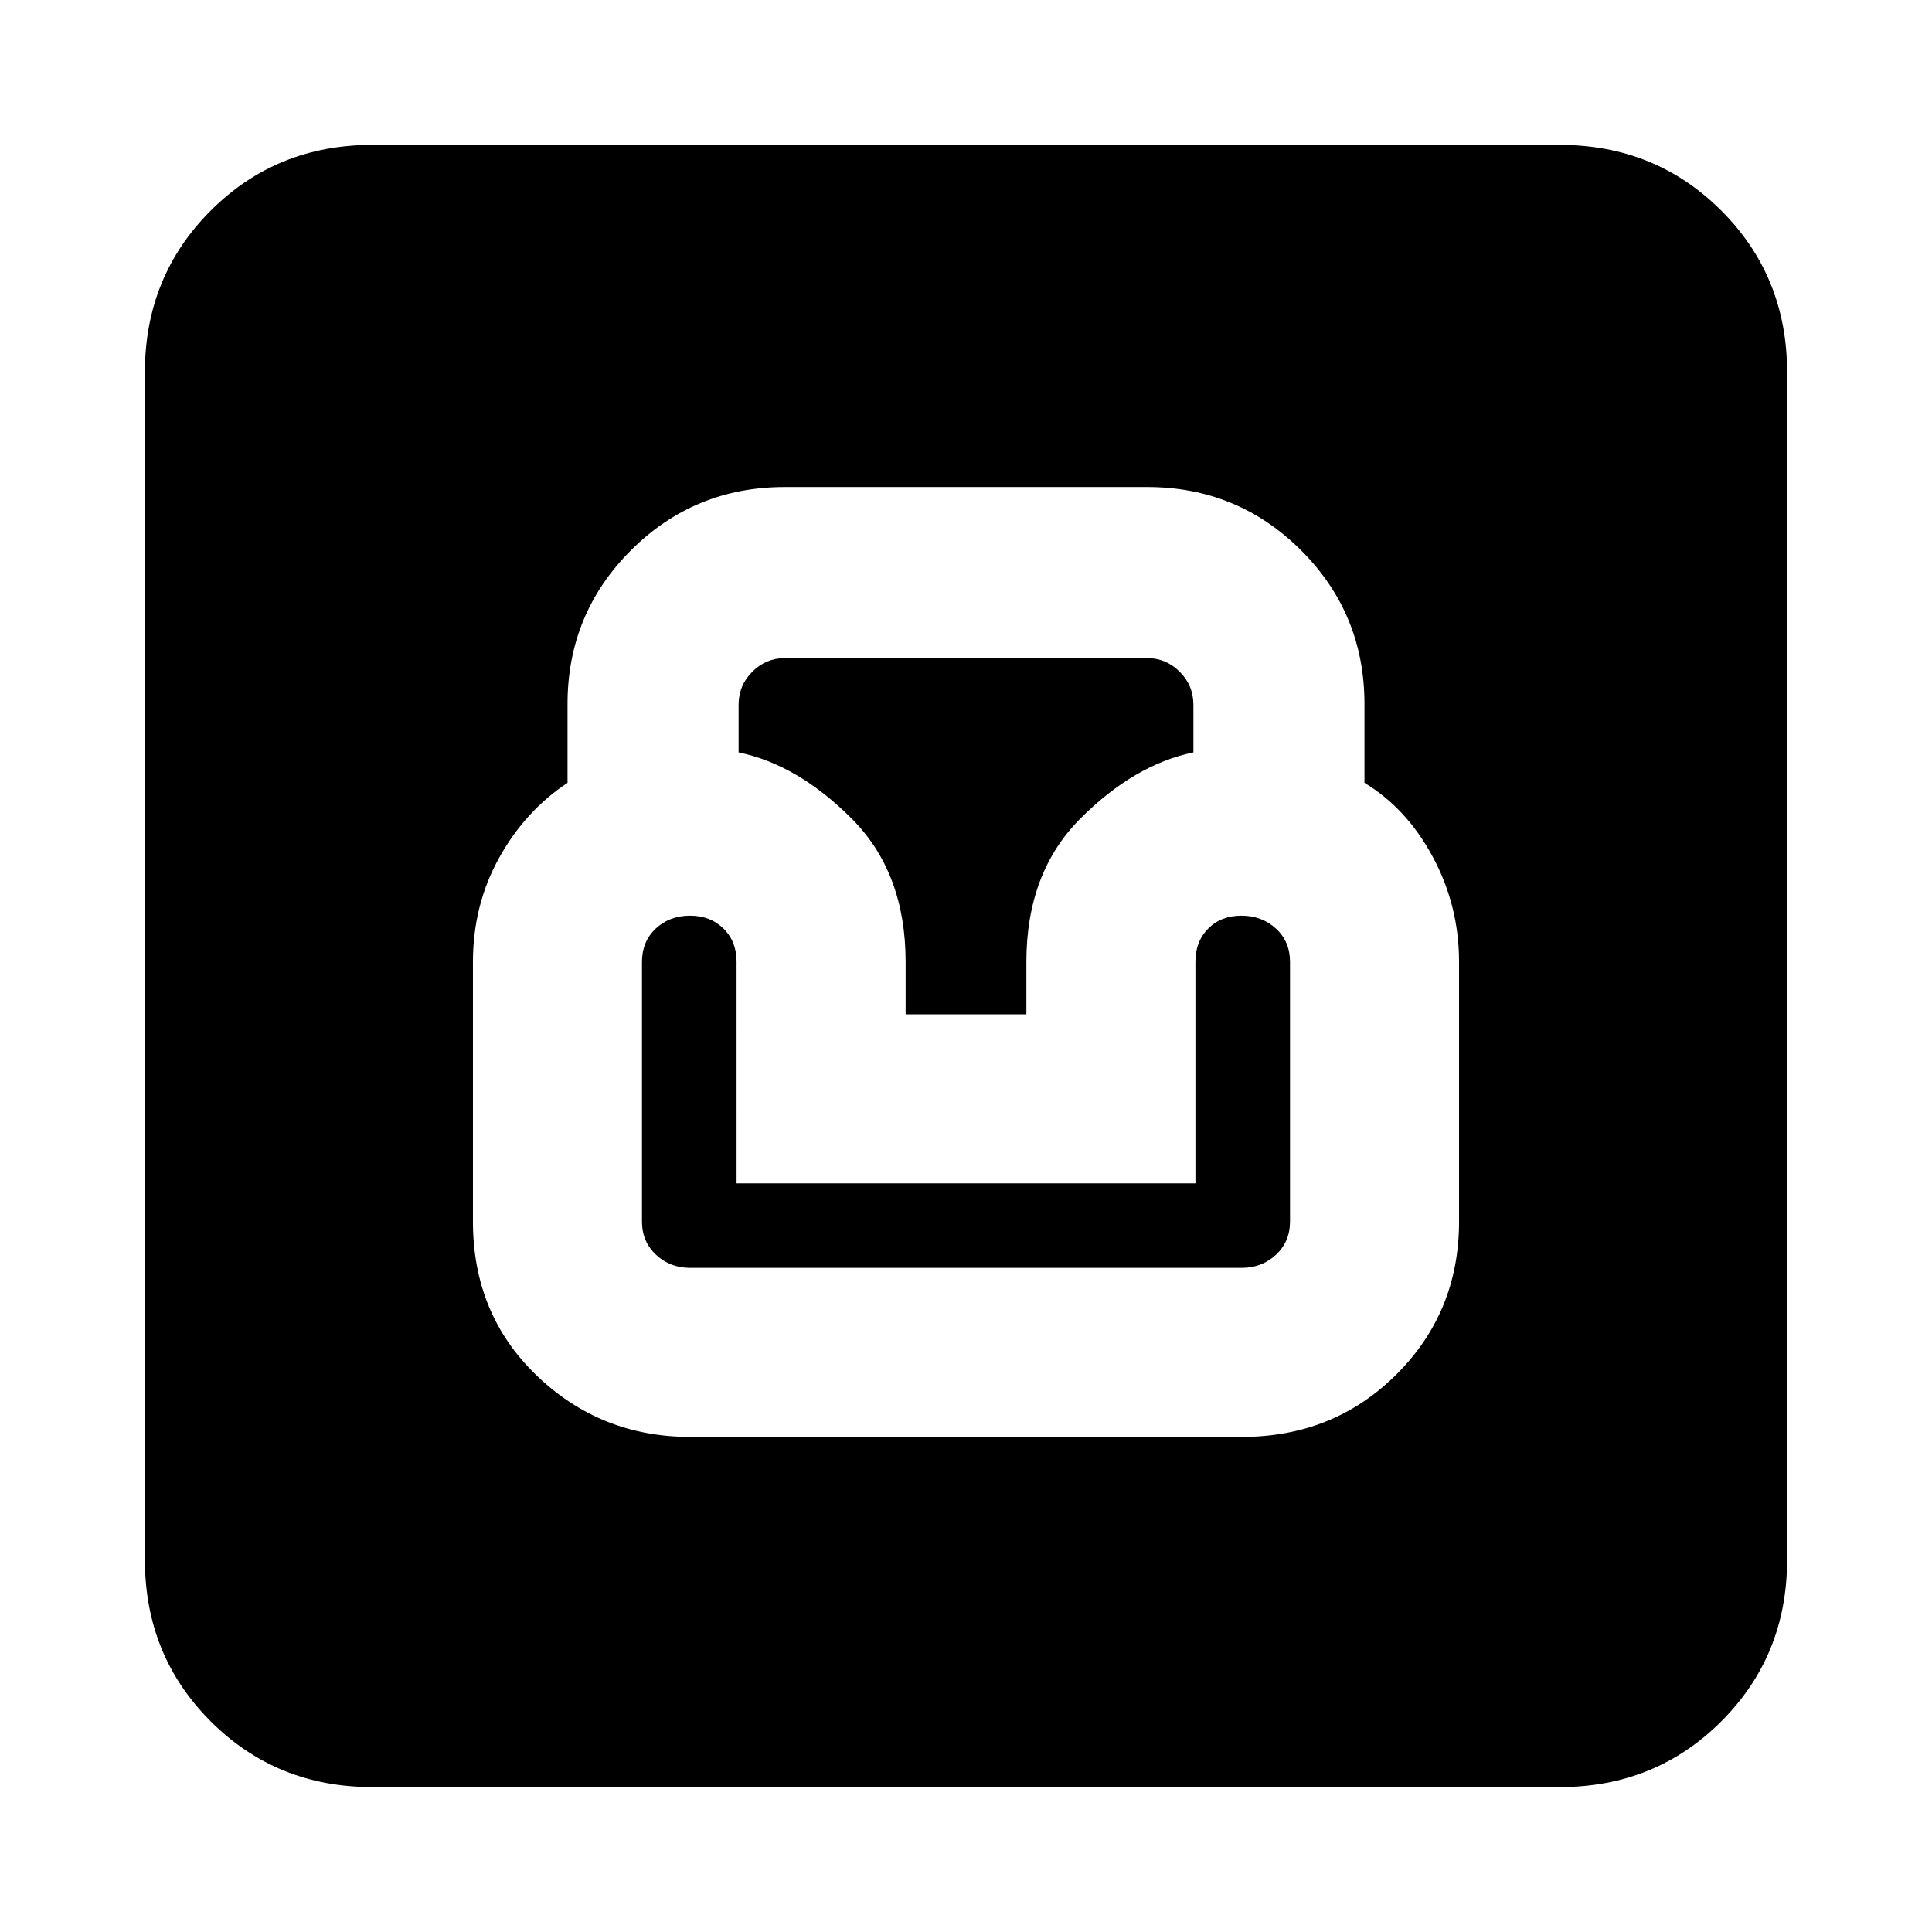 <svg xmlns="http://www.w3.org/2000/svg" height="20" viewBox="0 -960 960 960" width="20"><path d="M185-72q-47.64 0-80.32-32.68Q72-137.36 72-185v-590q0-47.64 32.68-80.32Q137.36-888 185-888h590q47.64 0 80.32 32.68Q888-822.64 888-775v590q0 47.64-32.68 80.32Q822.64-72 775-72H185Zm158-174h274q45.7 0 76.85-31.02Q725-308.05 725-353v-129q0-27.88-13-52.11T678-571v-39.14q0-44.94-31.5-76.4Q615-718 570-718H390q-45 0-76.5 31.46t-31.5 76.4V-571q-21.08 13.95-34.04 37.35Q235-510.25 235-482v129q0 46.1 31.72 76.55Q298.45-246 343-246Zm-.13-84q-9.87 0-16.87-6.5-7-6.5-7-16.5v-129q0-10.2 6.86-16.6 6.86-6.4 17-6.4t16.64 6.4q6.5 6.4 6.5 16.42V-372h228v-110.18q0-10.02 6.36-16.42 6.36-6.4 16.5-6.4t17.14 6.4q7 6.4 7 16.6v129q0 10-7 16.5t-17 6.5H342.87ZM450-456v-26q0-44.41-26.84-71.27-26.85-26.85-56.16-32.86v-23.63q0-9.64 6.8-16.44 6.8-6.8 16.2-6.8h180q9.4 0 16.2 6.8 6.8 6.8 6.8 16.44v23.63q-29.31 6.01-56.16 32.86Q510-526.41 510-482v26h-60Z"/></svg>